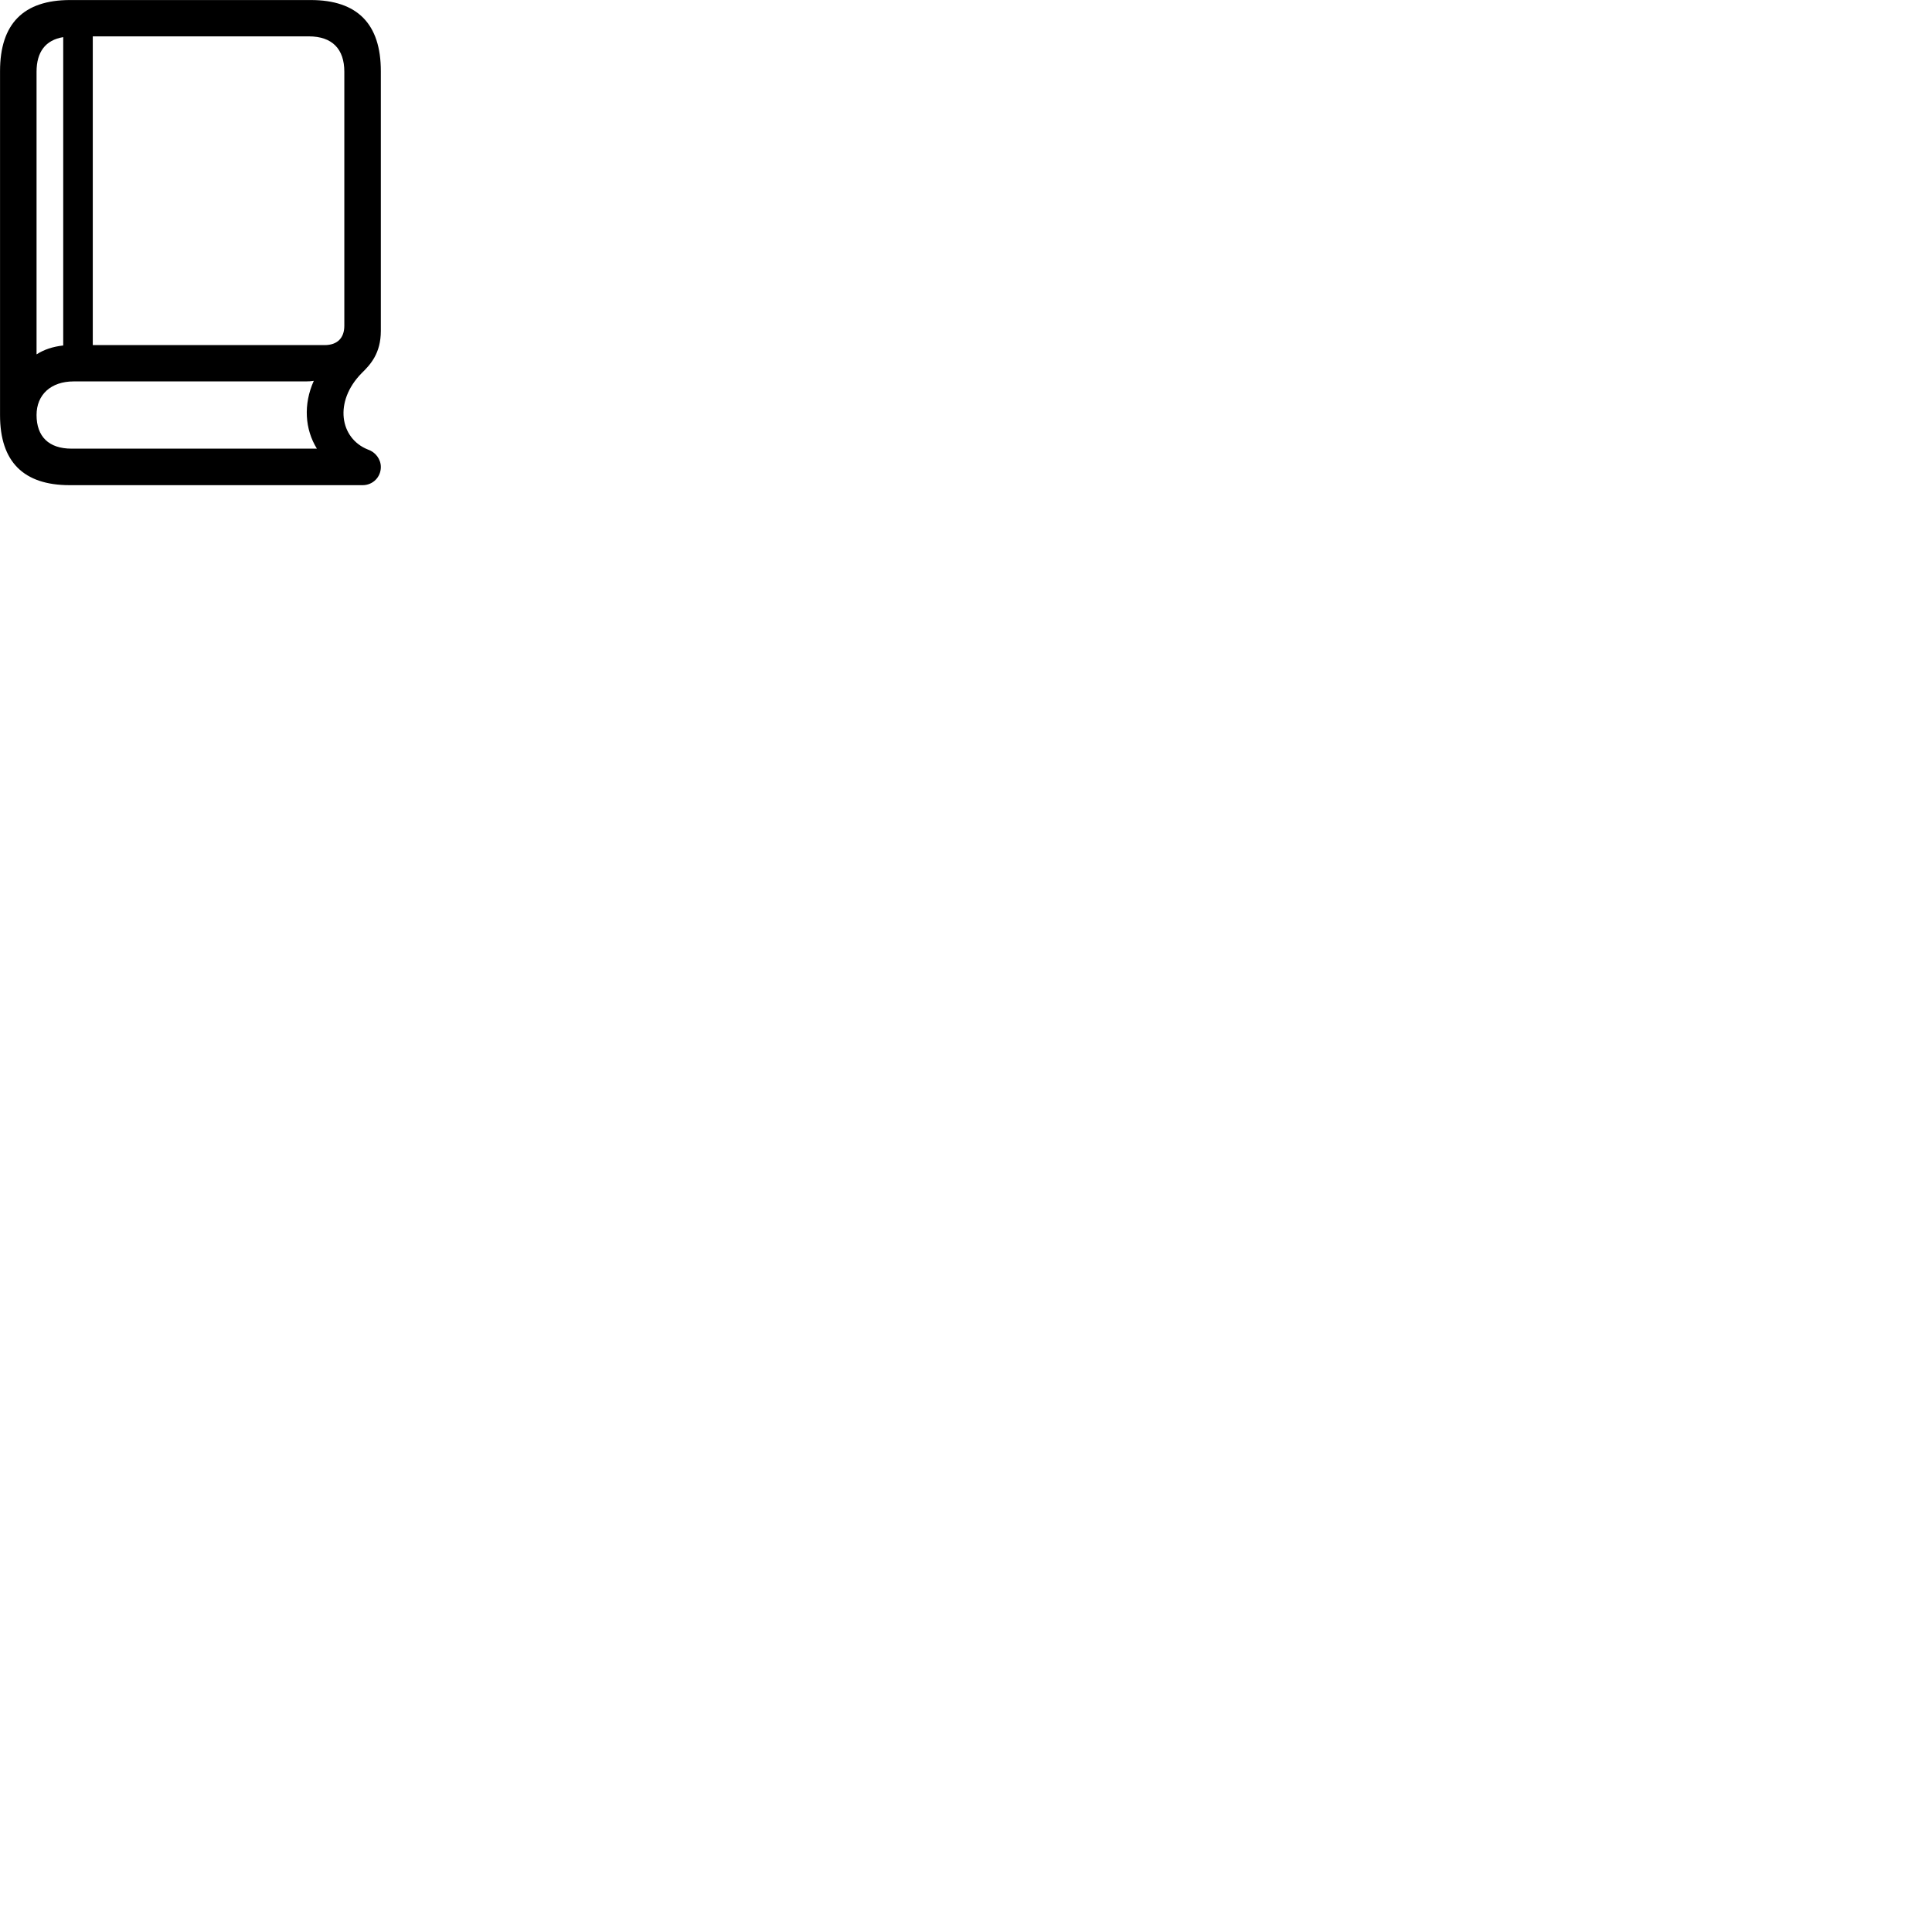 
        <svg xmlns="http://www.w3.org/2000/svg" viewBox="0 0 100 100">
            <path d="M3.602 25.112H18.772C19.292 25.112 19.712 24.702 19.712 24.172C19.712 23.762 19.432 23.402 19.052 23.272C17.582 22.692 17.272 20.782 18.722 19.312C19.172 18.872 19.712 18.292 19.712 17.122V3.682C19.712 1.242 18.502 0.002 16.082 0.002H3.632C1.212 0.002 0.002 1.232 0.002 3.682V21.492C0.002 23.902 1.222 25.112 3.602 25.112ZM15.982 1.882C17.202 1.882 17.822 2.542 17.822 3.712V16.862C17.822 17.492 17.462 17.862 16.802 17.862H4.802V1.882ZM1.892 18.342V3.712C1.892 2.692 2.352 2.072 3.272 1.922V17.882C2.732 17.942 2.282 18.092 1.892 18.342ZM3.702 23.222C2.522 23.222 1.892 22.592 1.892 21.482C1.892 20.422 2.642 19.742 3.812 19.742H15.832C15.982 19.742 16.122 19.732 16.242 19.712C15.692 20.932 15.782 22.222 16.402 23.222Z" />
        </svg>
    
